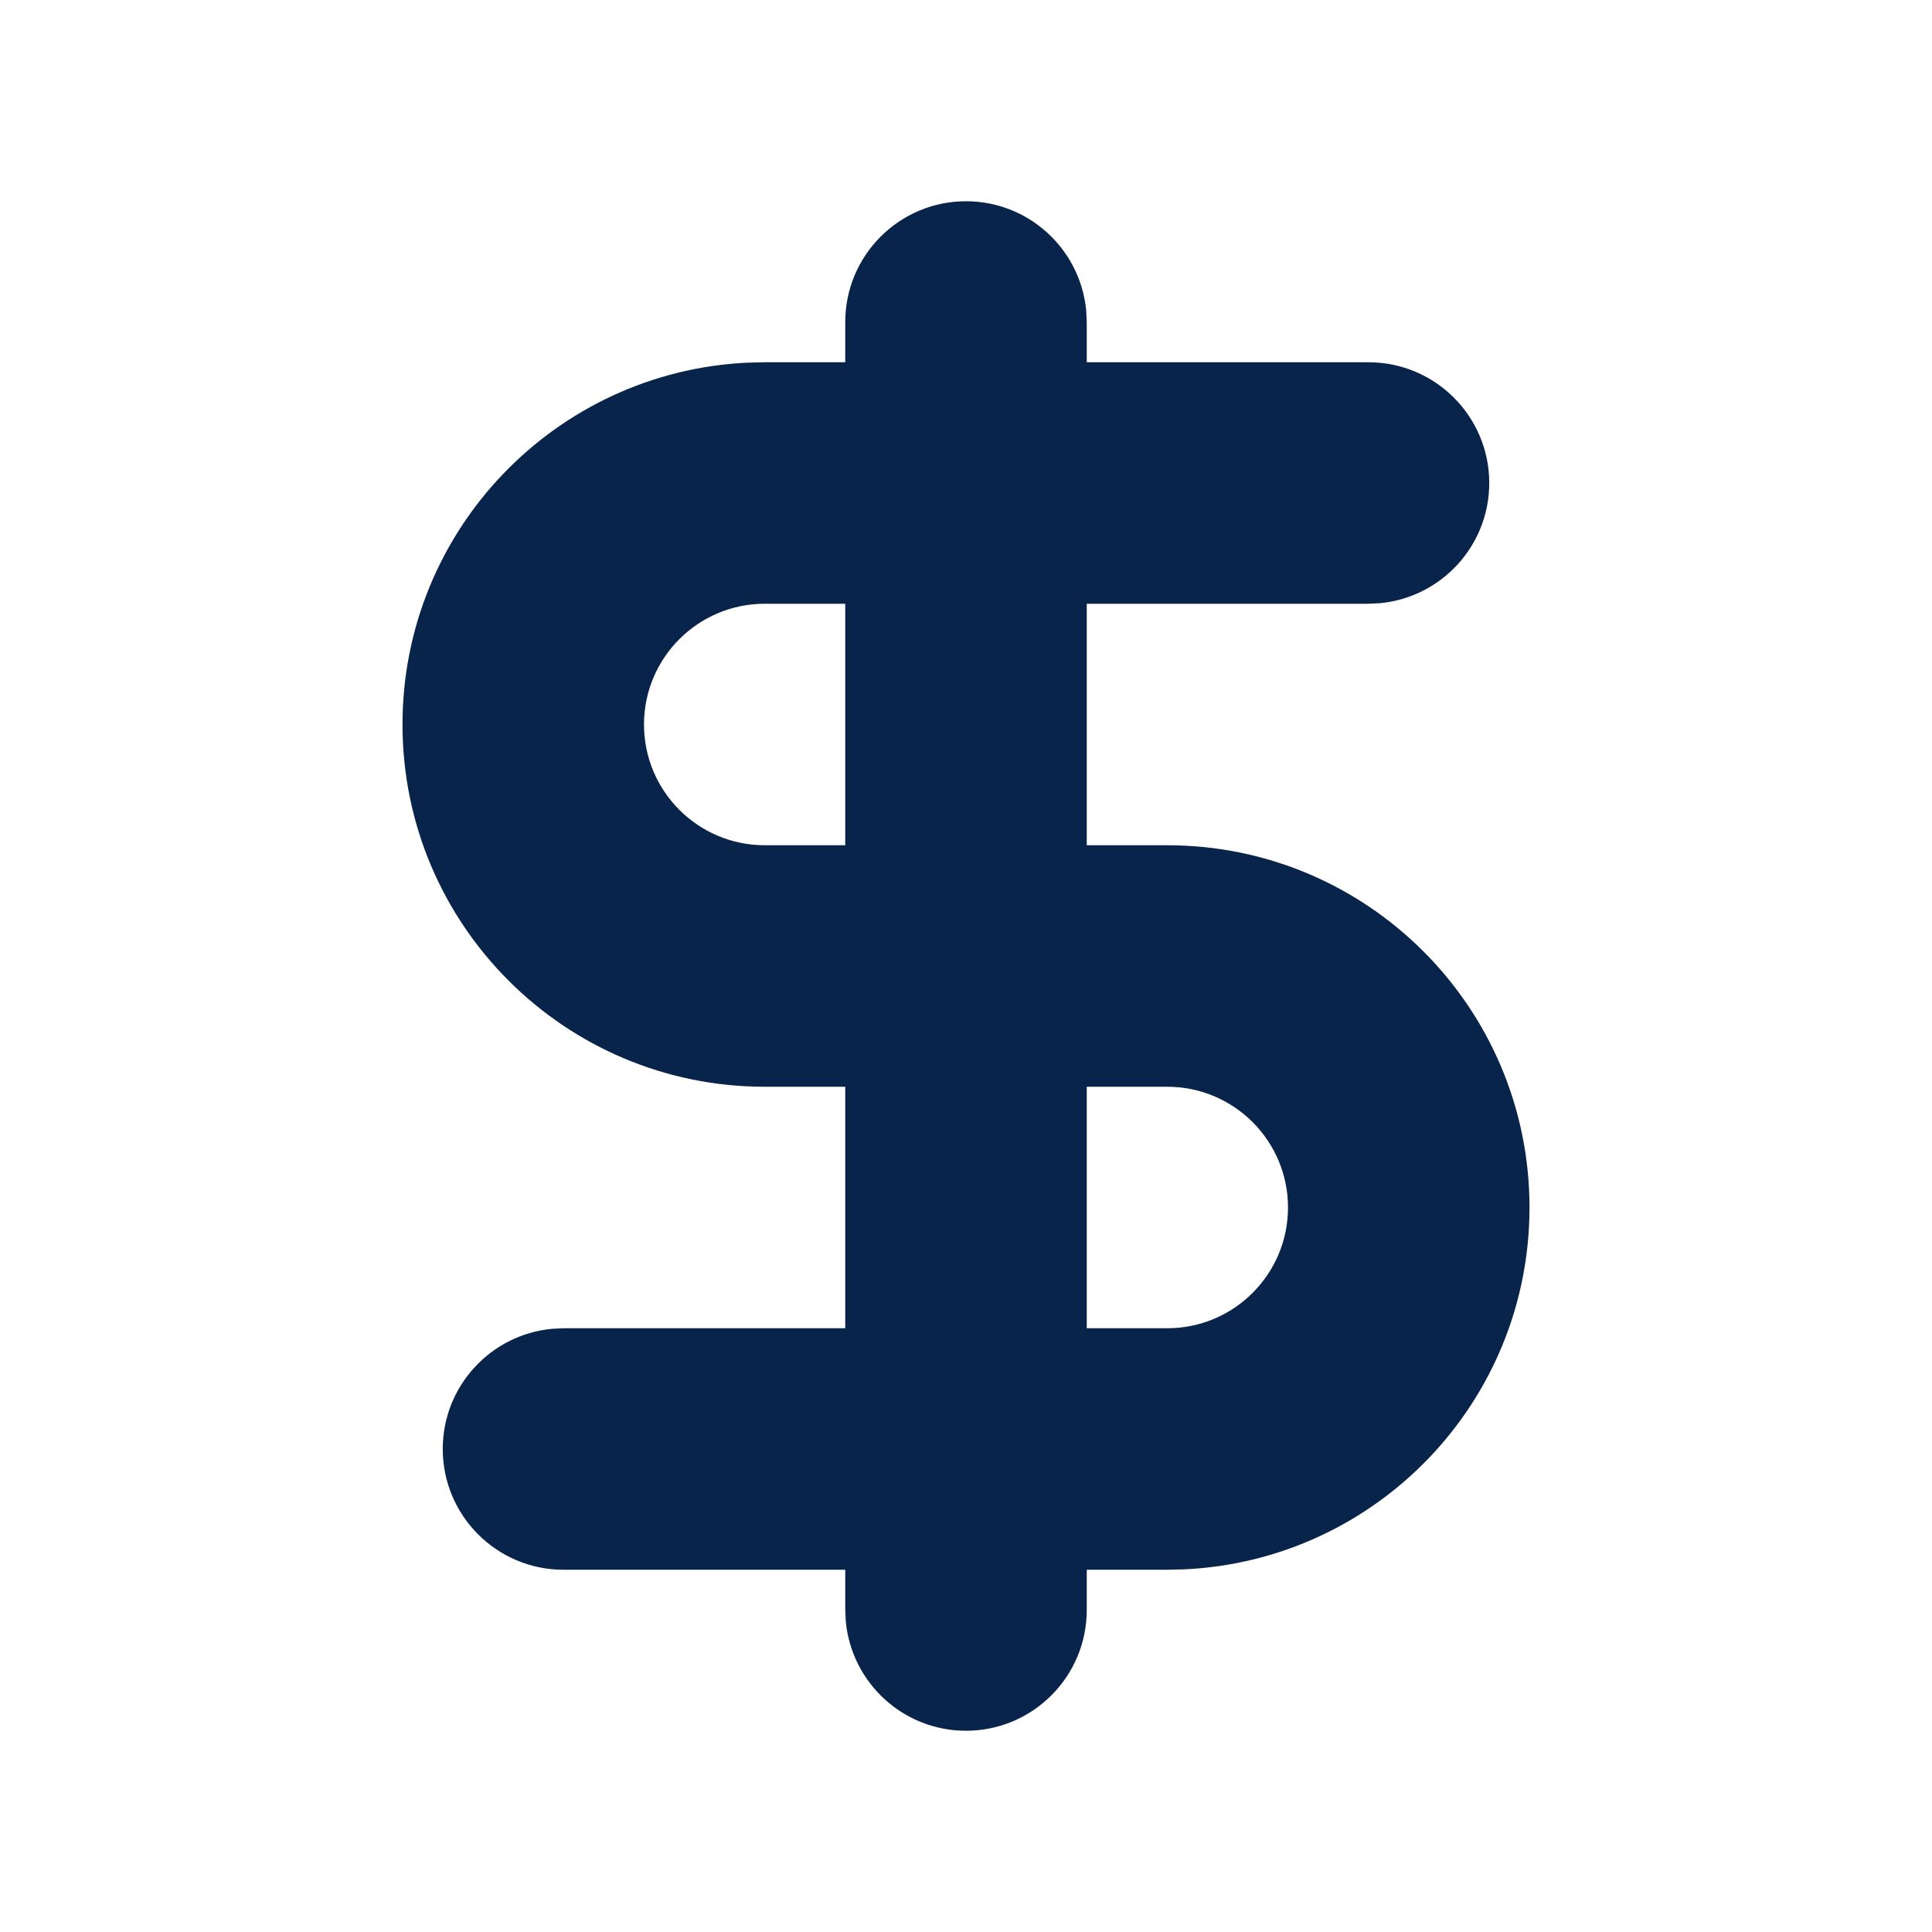 <?xml version="1.0" encoding="UTF-8"?>
<svg width="24px" height="24px" viewBox="0 0 24 24" version="1.1" xmlns="http://www.w3.org/2000/svg" xmlns:xlink="http://www.w3.org/1999/xlink">
    <title>currency_dollar_2_fill</title>
    <g id="页面-1" stroke="none" stroke-width="1" fill="none" fill-rule="evenodd">
        <g id="Business" transform="translate(-96, -336)">
            <g id="currency_dollar_2_fill" transform="translate(96, 336)">
                <path d="M24,0 L24,24 L0,24 L0,0 L24,0 Z M12.593,23.258 L12.582,23.26 L12.511,23.295 L12.492,23.299 L12.492,23.299 L12.477,23.295 L12.406,23.26 C12.396,23.256 12.387,23.259 12.382,23.265 L12.378,23.276 L12.361,23.703 L12.366,23.723 L12.377,23.736 L12.48,23.81 L12.495,23.814 L12.495,23.814 L12.507,23.81 L12.611,23.736 L12.623,23.72 L12.623,23.72 L12.627,23.703 L12.61,23.276 C12.608,23.266 12.601,23.259 12.593,23.258 L12.593,23.258 Z M12.858,23.145 L12.845,23.147 L12.66,23.24 L12.65,23.25 L12.65,23.25 L12.647,23.261 L12.665,23.691 L12.67,23.703 L12.67,23.703 L12.678,23.71 L12.879,23.803 C12.891,23.807 12.902,23.803 12.908,23.795 L12.912,23.781 L12.878,23.167 C12.875,23.155 12.867,23.147 12.858,23.145 L12.858,23.145 Z M12.143,23.147 C12.133,23.142 12.122,23.145 12.116,23.153 L12.11,23.167 L12.076,23.781 C12.075,23.793 12.083,23.802 12.093,23.805 L12.108,23.803 L12.309,23.71 L12.319,23.702 L12.319,23.702 L12.323,23.691 L12.34,23.261 L12.337,23.249 L12.337,23.249 L12.328,23.24 L12.143,23.147 Z" id="MingCute" fill-rule="nonzero"></path>
                <path d="M12,2.5 C12.78,2.5 13.42,3.095 13.493,3.856 L13.5,4 L13.5,4.5 L17,4.5 C17.828,4.5 18.5,5.172 18.5,6 C18.5,6.78 17.905,7.42 17.144,7.493 L17,7.5 L13.5,7.5 L13.5,10.5 L14.5,10.5 C16.985,10.5 19,12.515 19,15 C19,17.414 17.099,19.384 14.712,19.495 L14.5,19.5 L13.5,19.5 L13.5,20 C13.5,20.828 12.828,21.5 12,21.5 C11.22,21.5 10.58,20.905 10.507,20.144 L10.5,20 L10.5,19.5 L7,19.5 C6.172,19.5 5.5,18.828 5.5,18 C5.5,17.22 6.095,16.58 6.856,16.507 L7,16.5 L10.5,16.5 L10.5,13.5 L9.5,13.5 C7.015,13.5 5,11.485 5,9 C5,6.586 6.901,4.616 9.288,4.505 L9.5,4.5 L10.5,4.5 L10.5,4 C10.5,3.172 11.172,2.5 12,2.5 Z M14.5,13.5 L13.5,13.5 L13.5,16.5 L14.5,16.5 C15.328,16.5 16,15.828 16,15 C16,14.172 15.328,13.5 14.5,13.5 Z M10.5,7.5 L9.5,7.5 C8.672,7.5 8,8.172 8,9 C8,9.828 8.672,10.5 9.5,10.5 L10.5,10.5 L10.5,7.5 Z" id="形状" fill="#09244B"></path>
            </g>
        </g>
    </g>
</svg>